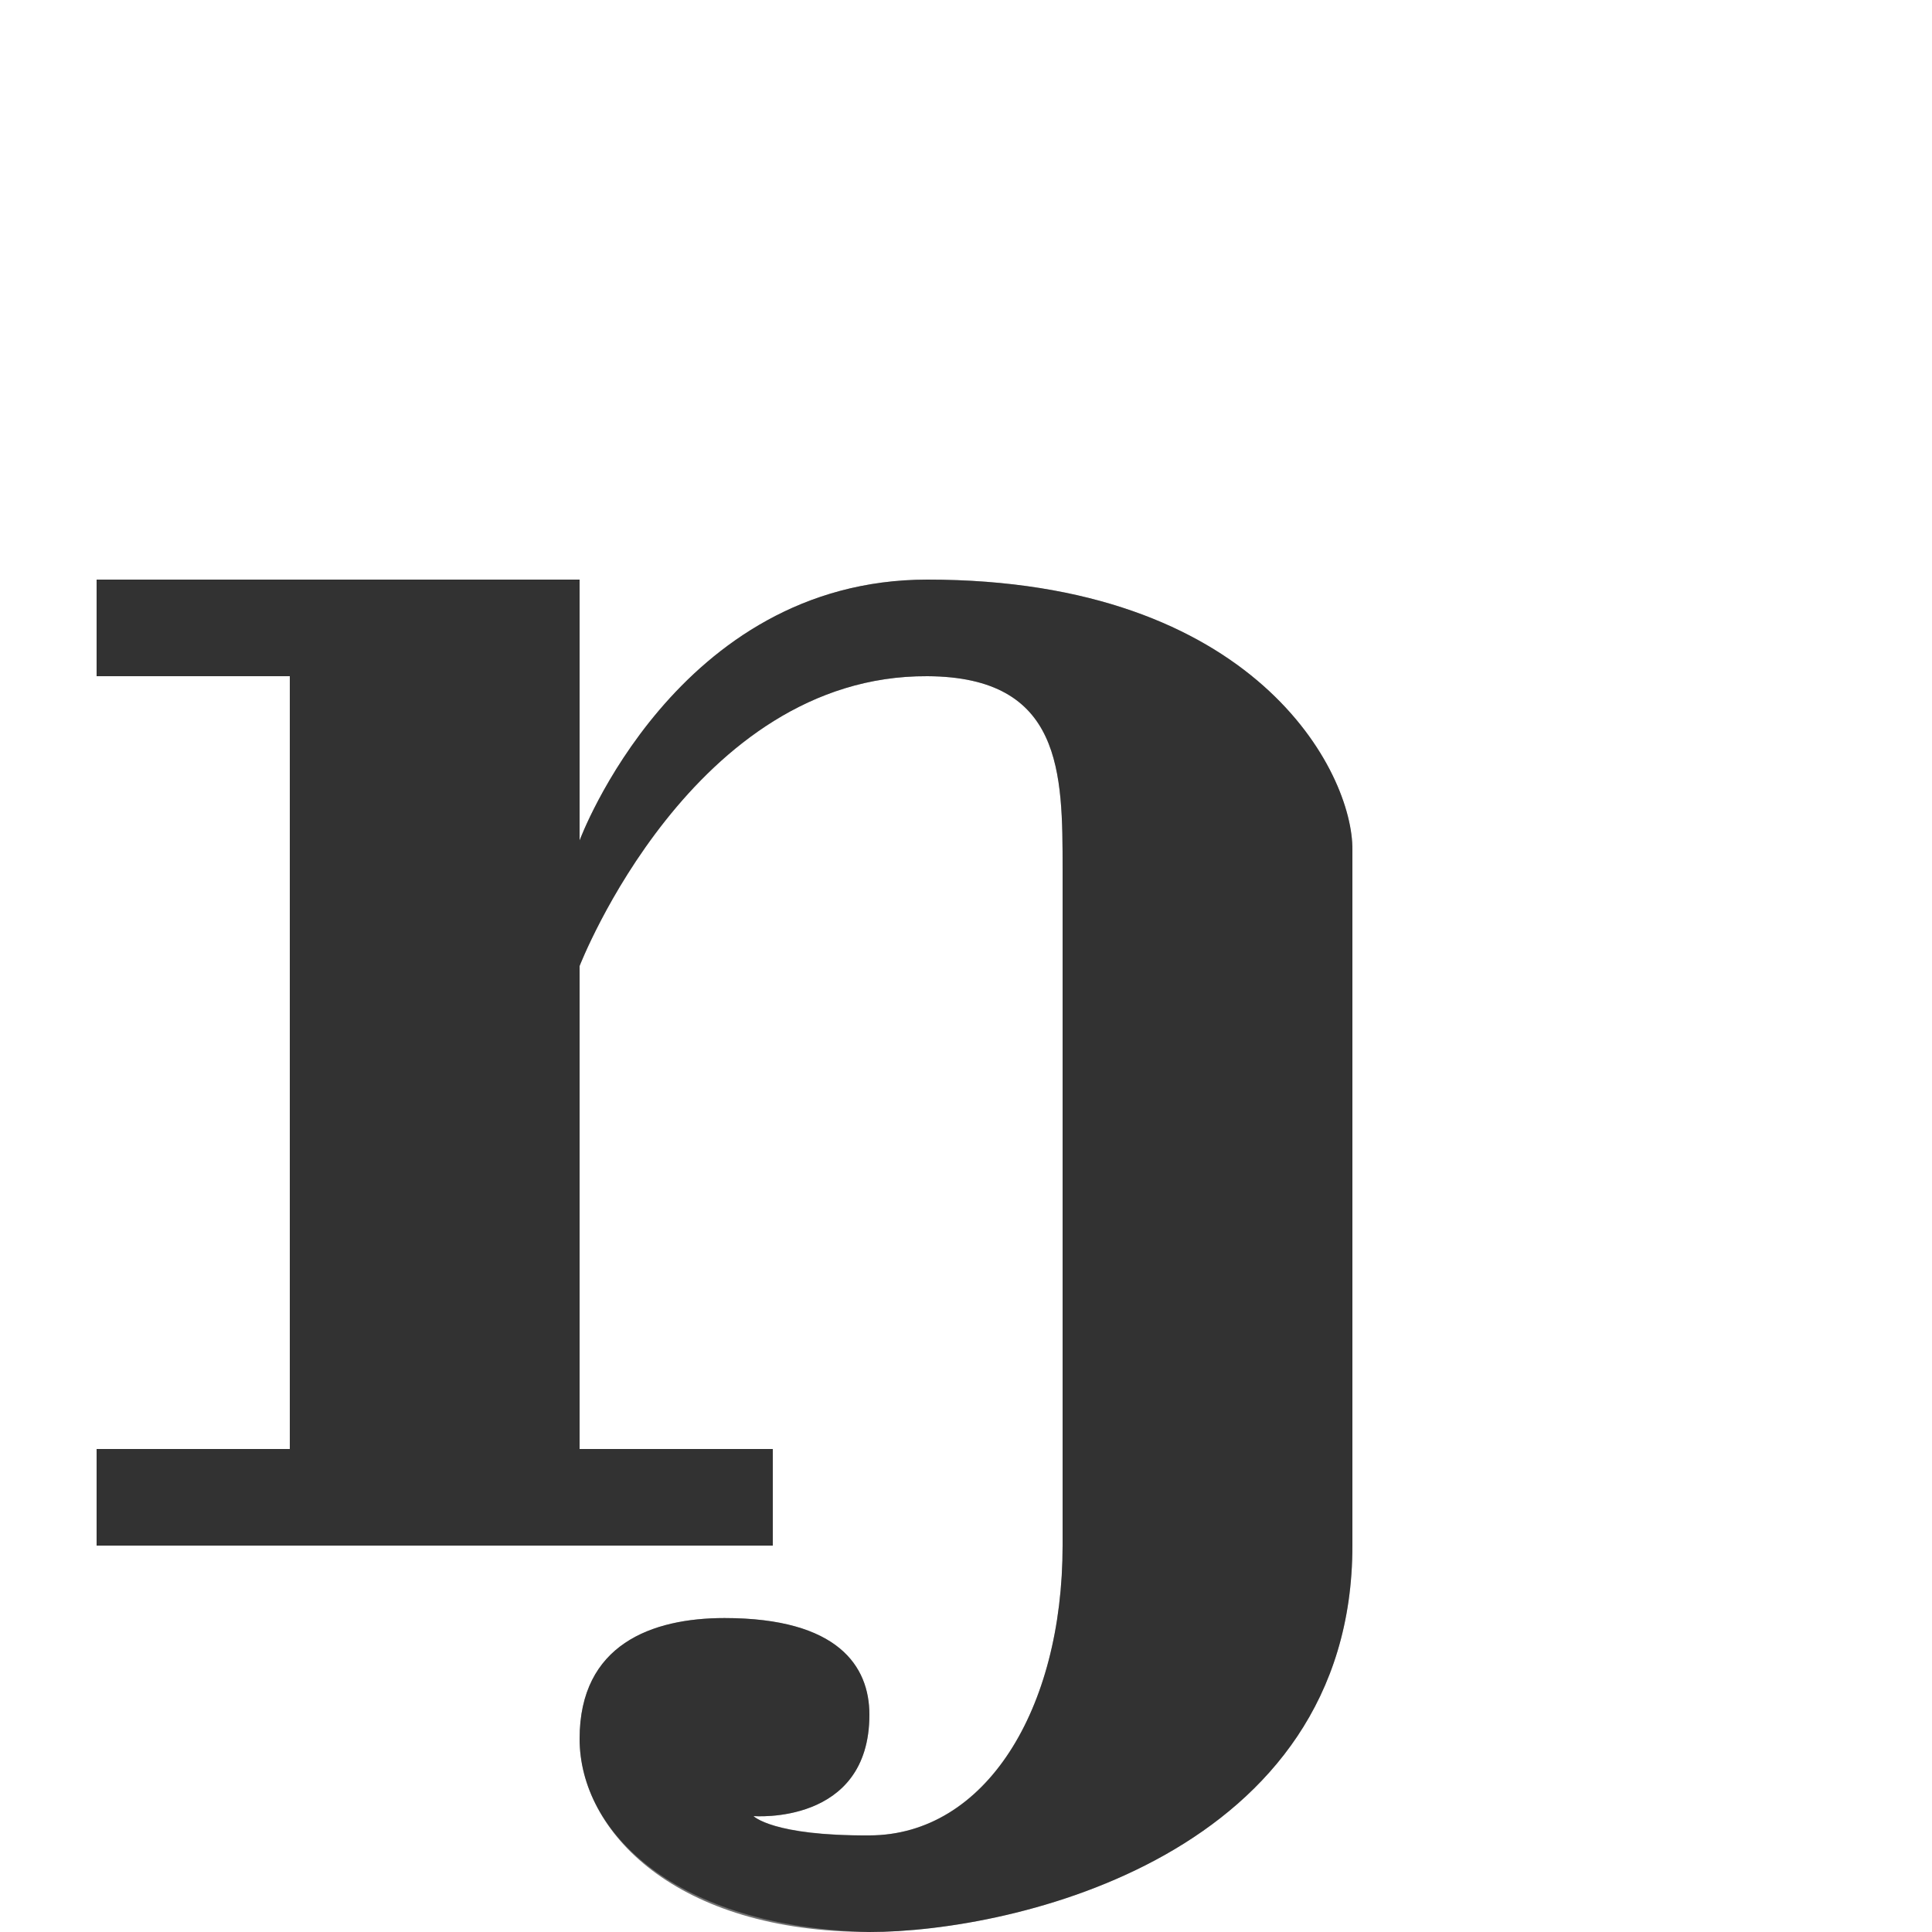 <?xml version="1.0" encoding="UTF-8" standalone="no"?>
<!-- Created with Inkscape (http://www.inkscape.org/) -->

<svg
   width="2000"
   height="2000"
   viewBox="0 0 2000 2000"
   version="1.1"
   id="svg1"
   inkscape:version="1.2.2 (732a01da63, 2022-12-09)"
   sodipodi:docname="331_small-eng.svg"
   xml:space="preserve"
   xmlns:inkscape="http://www.inkscape.org/namespaces/inkscape"
   xmlns:sodipodi="http://sodipodi.sourceforge.net/DTD/sodipodi-0.dtd"
   xmlns="http://www.w3.org/2000/svg"
   xmlns:svg="http://www.w3.org/2000/svg"><sodipodi:namedview
     id="namedview1"
     pagecolor="#ffffff"
     bordercolor="#000000"
     borderopacity="0.25"
     inkscape:showpageshadow="2"
     inkscape:pageopacity="0.0"
     inkscape:pagecheckerboard="0"
     inkscape:deskcolor="#d1d1d1"
     inkscape:document-units="px"
     showgrid="true"
     inkscape:zoom="2.2233334"
     inkscape:cx="814.31782"
     inkscape:cy="1764.9175"
     inkscape:window-width="3840"
     inkscape:window-height="2066"
     inkscape:window-x="5749"
     inkscape:window-y="-11"
     inkscape:window-maximized="1"
     inkscape:current-layer="layer1"
     showguides="false"><inkscape:grid
       id="grid1"
       units="px"
       originx="0"
       originy="0"
       spacingx="10"
       spacingy="10"
       empcolor="#0099e5"
       empopacity="0.302"
       color="#0099e5"
       opacity="0.149"
       empspacing="10"
       dotted="false"
       gridanglex="30"
       gridanglez="30"
       visible="true" /></sodipodi:namedview><defs
     id="defs1" /><g
     inkscape:label="Layer 1"
     inkscape:groupmode="layer"
     id="layer1"><path
       style="fill:#000000;fill-opacity:0.555;stroke:none;stroke-width:1px;stroke-linecap:butt;stroke-linejoin:miter;stroke-opacity:1"
       d="m 600,600 v 900 h 200 v 100 H 100 V 1500 H 300 V 700 H 100 V 600 Z"
       id="path123739"
       sodipodi:nodetypes="ccccccccccc" /><path
       style="fill:#000000;fill-opacity:0.555;stroke:none;stroke-width:1px;stroke-linecap:butt;stroke-linejoin:miter;stroke-opacity:1"
       d="M 1400,1600 V 880 C 1400.9,799.79 1300,600 960,600 700,600 600,870 600,870 v 130 c 0,0 116.747,-301.272 360,-300 139.998,0.732 140,100 140,200 v 700 z"
       id="path124467"
       sodipodi:nodetypes="ccsccsccc" /><path
       id="path8529-0"
       style="fill:#000000;fill-opacity:0.555;fill-rule:evenodd;stroke:none;stroke-width:0.689px;stroke-linecap:butt;stroke-linejoin:miter;stroke-opacity:1"
       d="m 1100,1600 c 0,170 -80,300 -200,300 -100.14,0.899 -120,-20 -120,-20 0,0 120,10 120,-105 0,-50 -32.216,-100 -150,-100 -75,0 -150,27.171 -150,125 0,96.431 98.576,195.129 300,200 149.775,0 500,-80 500,-400 z"
       sodipodi:nodetypes="cccsssccc" /><path
       id="path123739-0"
       style="fill:#000000;fill-opacity:0.555;stroke:none;stroke-width:1px;stroke-linecap:butt;stroke-linejoin:miter;stroke-opacity:1"
       d="m 100,600 v 100 h 200 v 800 H 100 v 100 H 800 V 1500 H 600 v -500 c 0,0 116.747,-301.272 360,-300 139.998,0.732 140,100 140,200 v 700 c 0,170 -80.001,299.51 -200,300 -100.143,0.409 -120,-20 -120,-20 0,0 120,10 120,-105 0,-50 -32.216,-100 -150,-100 -75,0 -150,27.171 -150,125 0,96.431 100,200 300,200 149.775,0 500,-80 500,-400 V 880 C 1400.9,799.79 1300,600 960,600 700,600 600,870 600,870 V 600 Z"
       sodipodi:nodetypes="ccccccccccsssscssssscsccc" /></g></svg>
